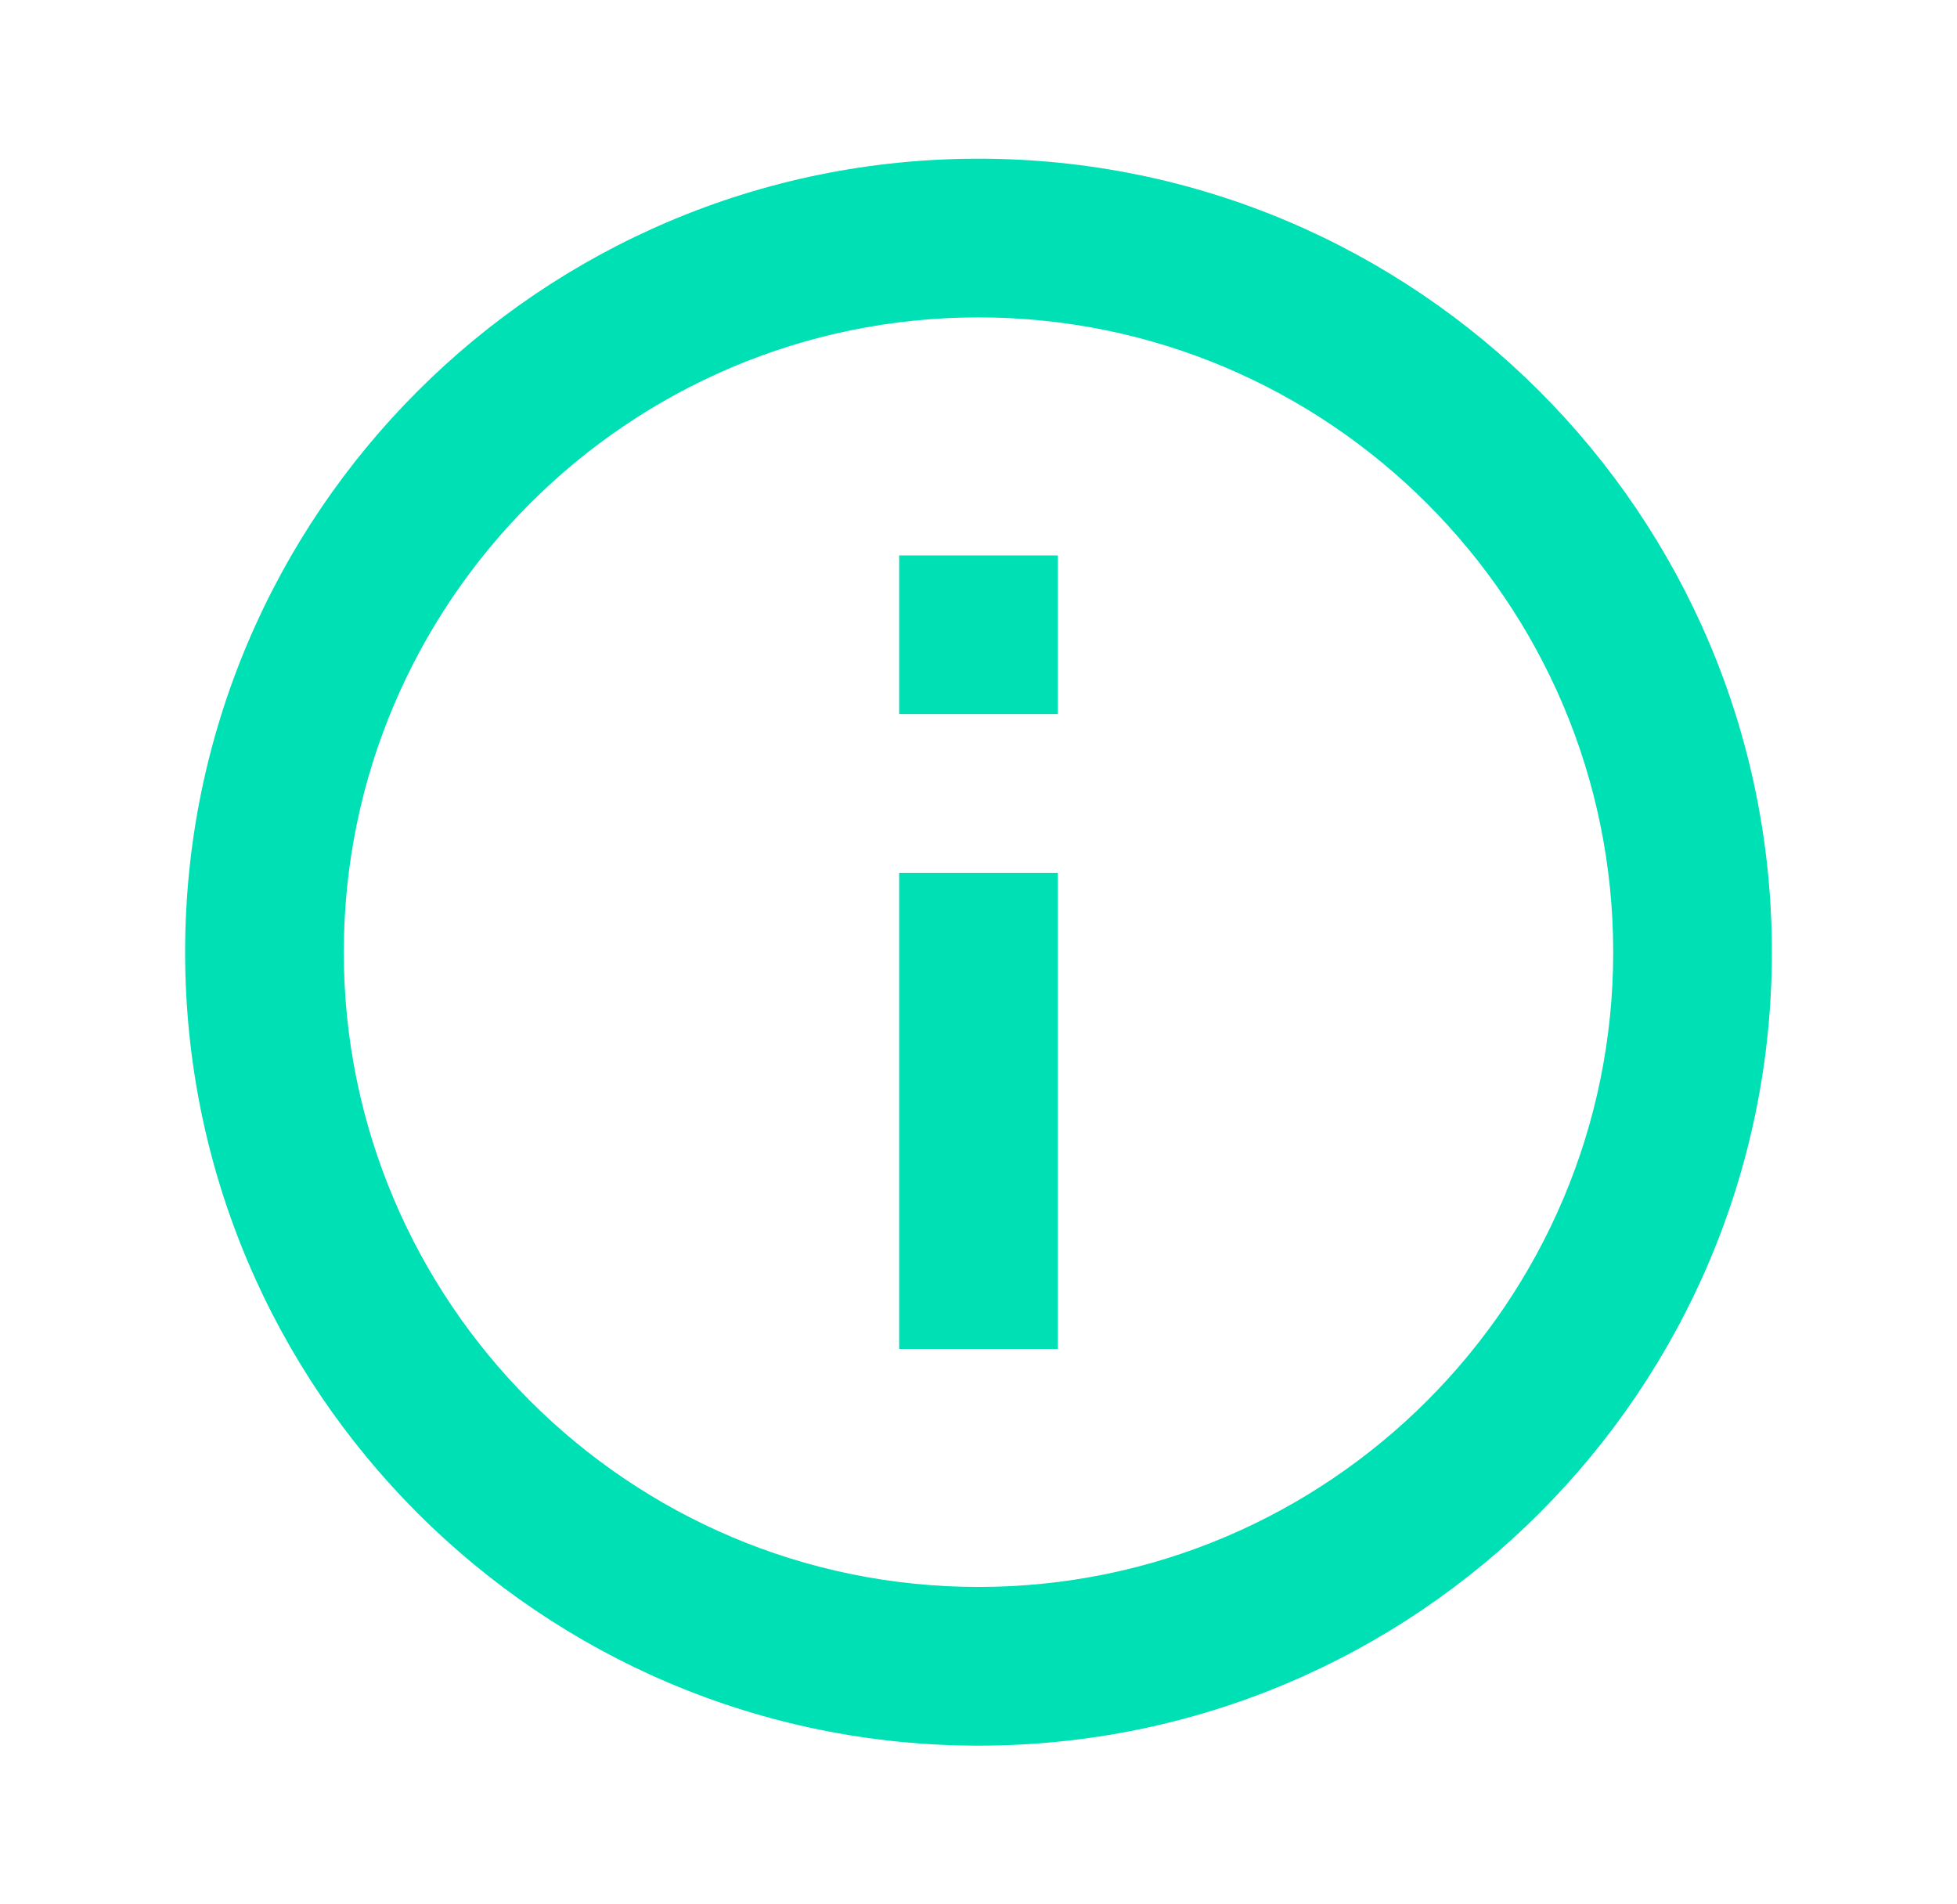 <svg width="37" height="36" viewBox="0 0 37 36" fill="none" xmlns="http://www.w3.org/2000/svg">
<path d="M17 10.5H20V13.5H17V10.5ZM17 16.5H20V25.5H17V16.5ZM18.5 3C10.22 3 3.5 9.72 3.5 18C3.5 26.28 10.22 33 18.5 33C26.78 33 33.5 26.28 33.5 18C33.5 9.72 26.78 3 18.5 3ZM18.5 30C11.885 30 6.5 24.615 6.5 18C6.5 11.385 11.885 6 18.5 6C25.115 6 30.5 11.385 30.5 18C30.5 24.615 25.115 30 18.5 30Z" fill="#00E0B5"/>
</svg>
